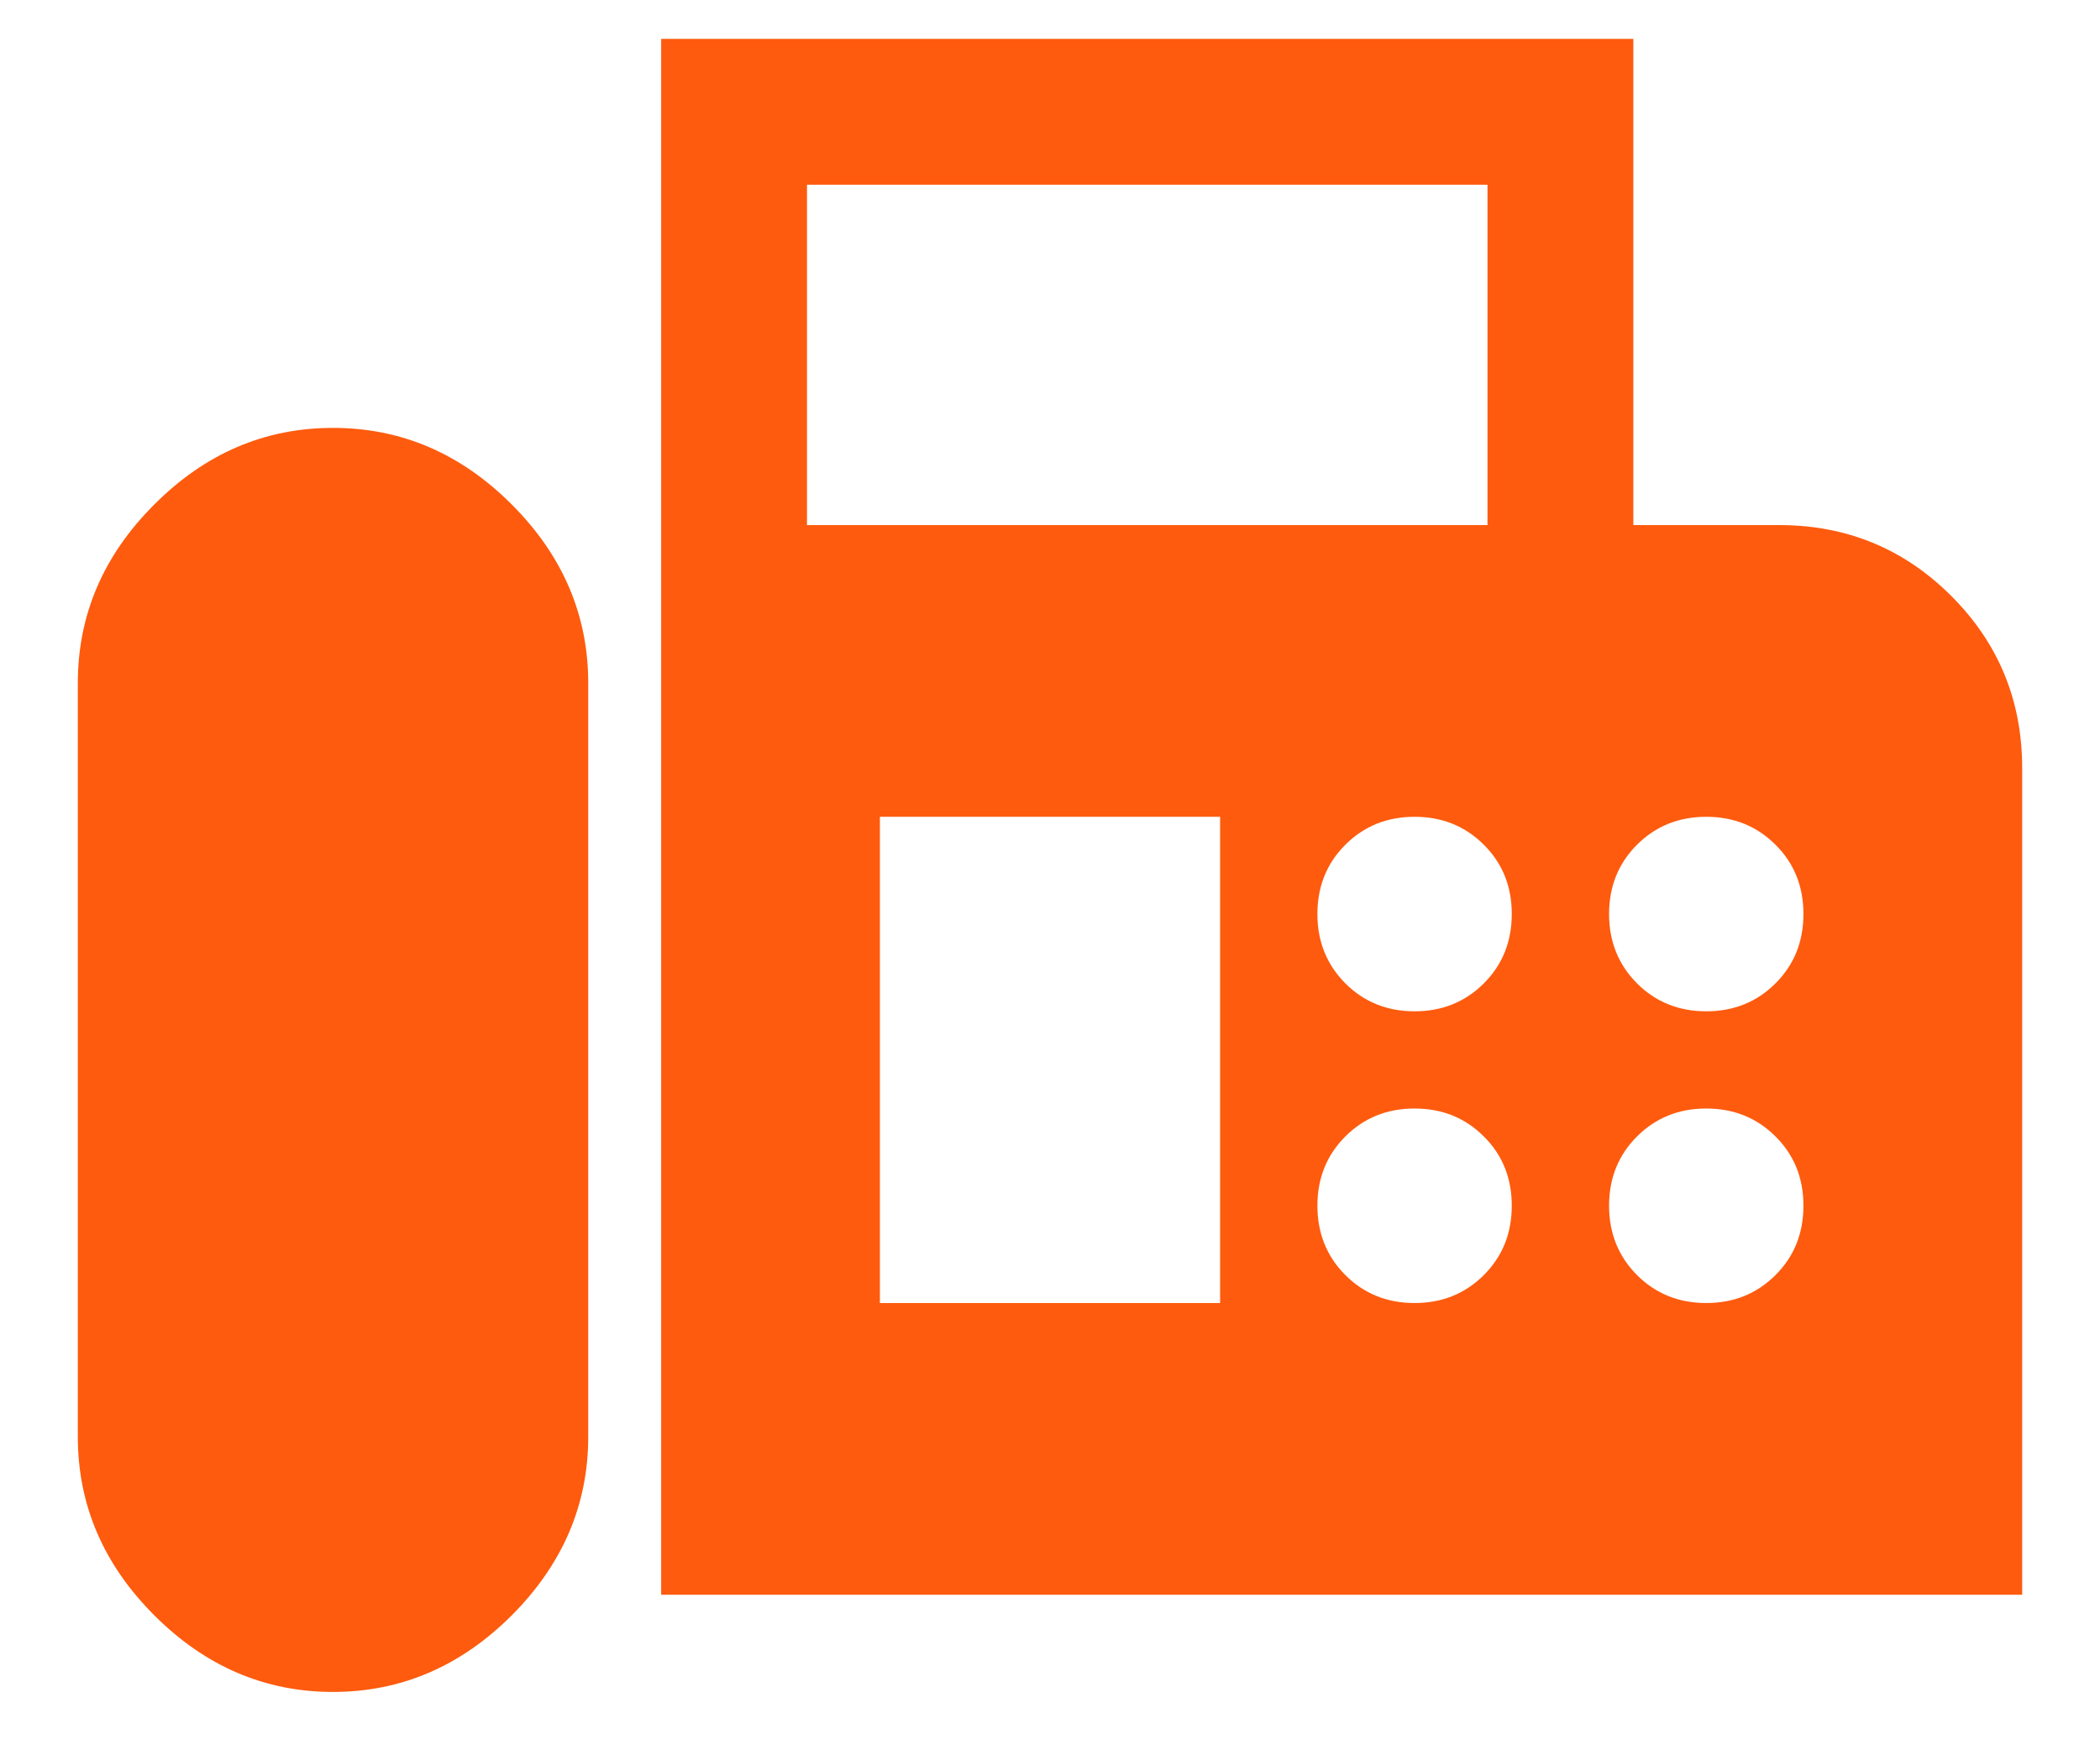 <svg width="18" height="15" viewBox="0 0 18 15" fill="none" xmlns="http://www.w3.org/2000/svg">
<path d="M5.667 13.667V0.333H14V4.5H15.25C15.829 4.5 16.321 4.703 16.726 5.108C17.131 5.513 17.333 6.005 17.333 6.583V13.667H5.667ZM2.854 14.5C3.438 14.5 3.948 14.281 4.386 13.844C4.823 13.406 5.042 12.896 5.042 12.312V5.854C5.042 5.271 4.823 4.76 4.386 4.323C3.948 3.885 3.438 3.667 2.854 3.667C2.271 3.667 1.76 3.885 1.323 4.323C0.885 4.76 0.667 5.271 0.667 5.854V12.312C0.667 12.896 0.885 13.406 1.323 13.844C1.76 14.281 2.271 14.5 2.854 14.5ZM6.917 4.5H12.75V1.583H6.917V4.5ZM12.125 8.667C12.361 8.667 12.559 8.587 12.719 8.427C12.879 8.267 12.958 8.069 12.958 7.833C12.958 7.597 12.879 7.399 12.719 7.24C12.559 7.08 12.361 7 12.125 7C11.889 7 11.691 7.08 11.531 7.24C11.372 7.399 11.292 7.597 11.292 7.833C11.292 8.069 11.372 8.267 11.531 8.427C11.691 8.587 11.889 8.667 12.125 8.667ZM14.625 8.667C14.861 8.667 15.059 8.587 15.219 8.427C15.379 8.267 15.458 8.069 15.458 7.833C15.458 7.597 15.379 7.399 15.219 7.24C15.059 7.08 14.861 7 14.625 7C14.389 7 14.191 7.08 14.031 7.24C13.872 7.399 13.792 7.597 13.792 7.833C13.792 8.069 13.872 8.267 14.031 8.427C14.191 8.587 14.389 8.667 14.625 8.667ZM12.125 11.167C12.361 11.167 12.559 11.087 12.719 10.927C12.879 10.767 12.958 10.569 12.958 10.333C12.958 10.097 12.879 9.899 12.719 9.74C12.559 9.58 12.361 9.5 12.125 9.5C11.889 9.5 11.691 9.58 11.531 9.74C11.372 9.899 11.292 10.097 11.292 10.333C11.292 10.569 11.372 10.767 11.531 10.927C11.691 11.087 11.889 11.167 12.125 11.167ZM14.625 11.167C14.861 11.167 15.059 11.087 15.219 10.927C15.379 10.767 15.458 10.569 15.458 10.333C15.458 10.097 15.379 9.899 15.219 9.74C15.059 9.58 14.861 9.5 14.625 9.5C14.389 9.5 14.191 9.58 14.031 9.74C13.872 9.899 13.792 10.097 13.792 10.333C13.792 10.569 13.872 10.767 14.031 10.927C14.191 11.087 14.389 11.167 14.625 11.167ZM7.542 11.167H10.458V7H7.542V11.167Z" fill="#FE5B0E"/>
</svg>

